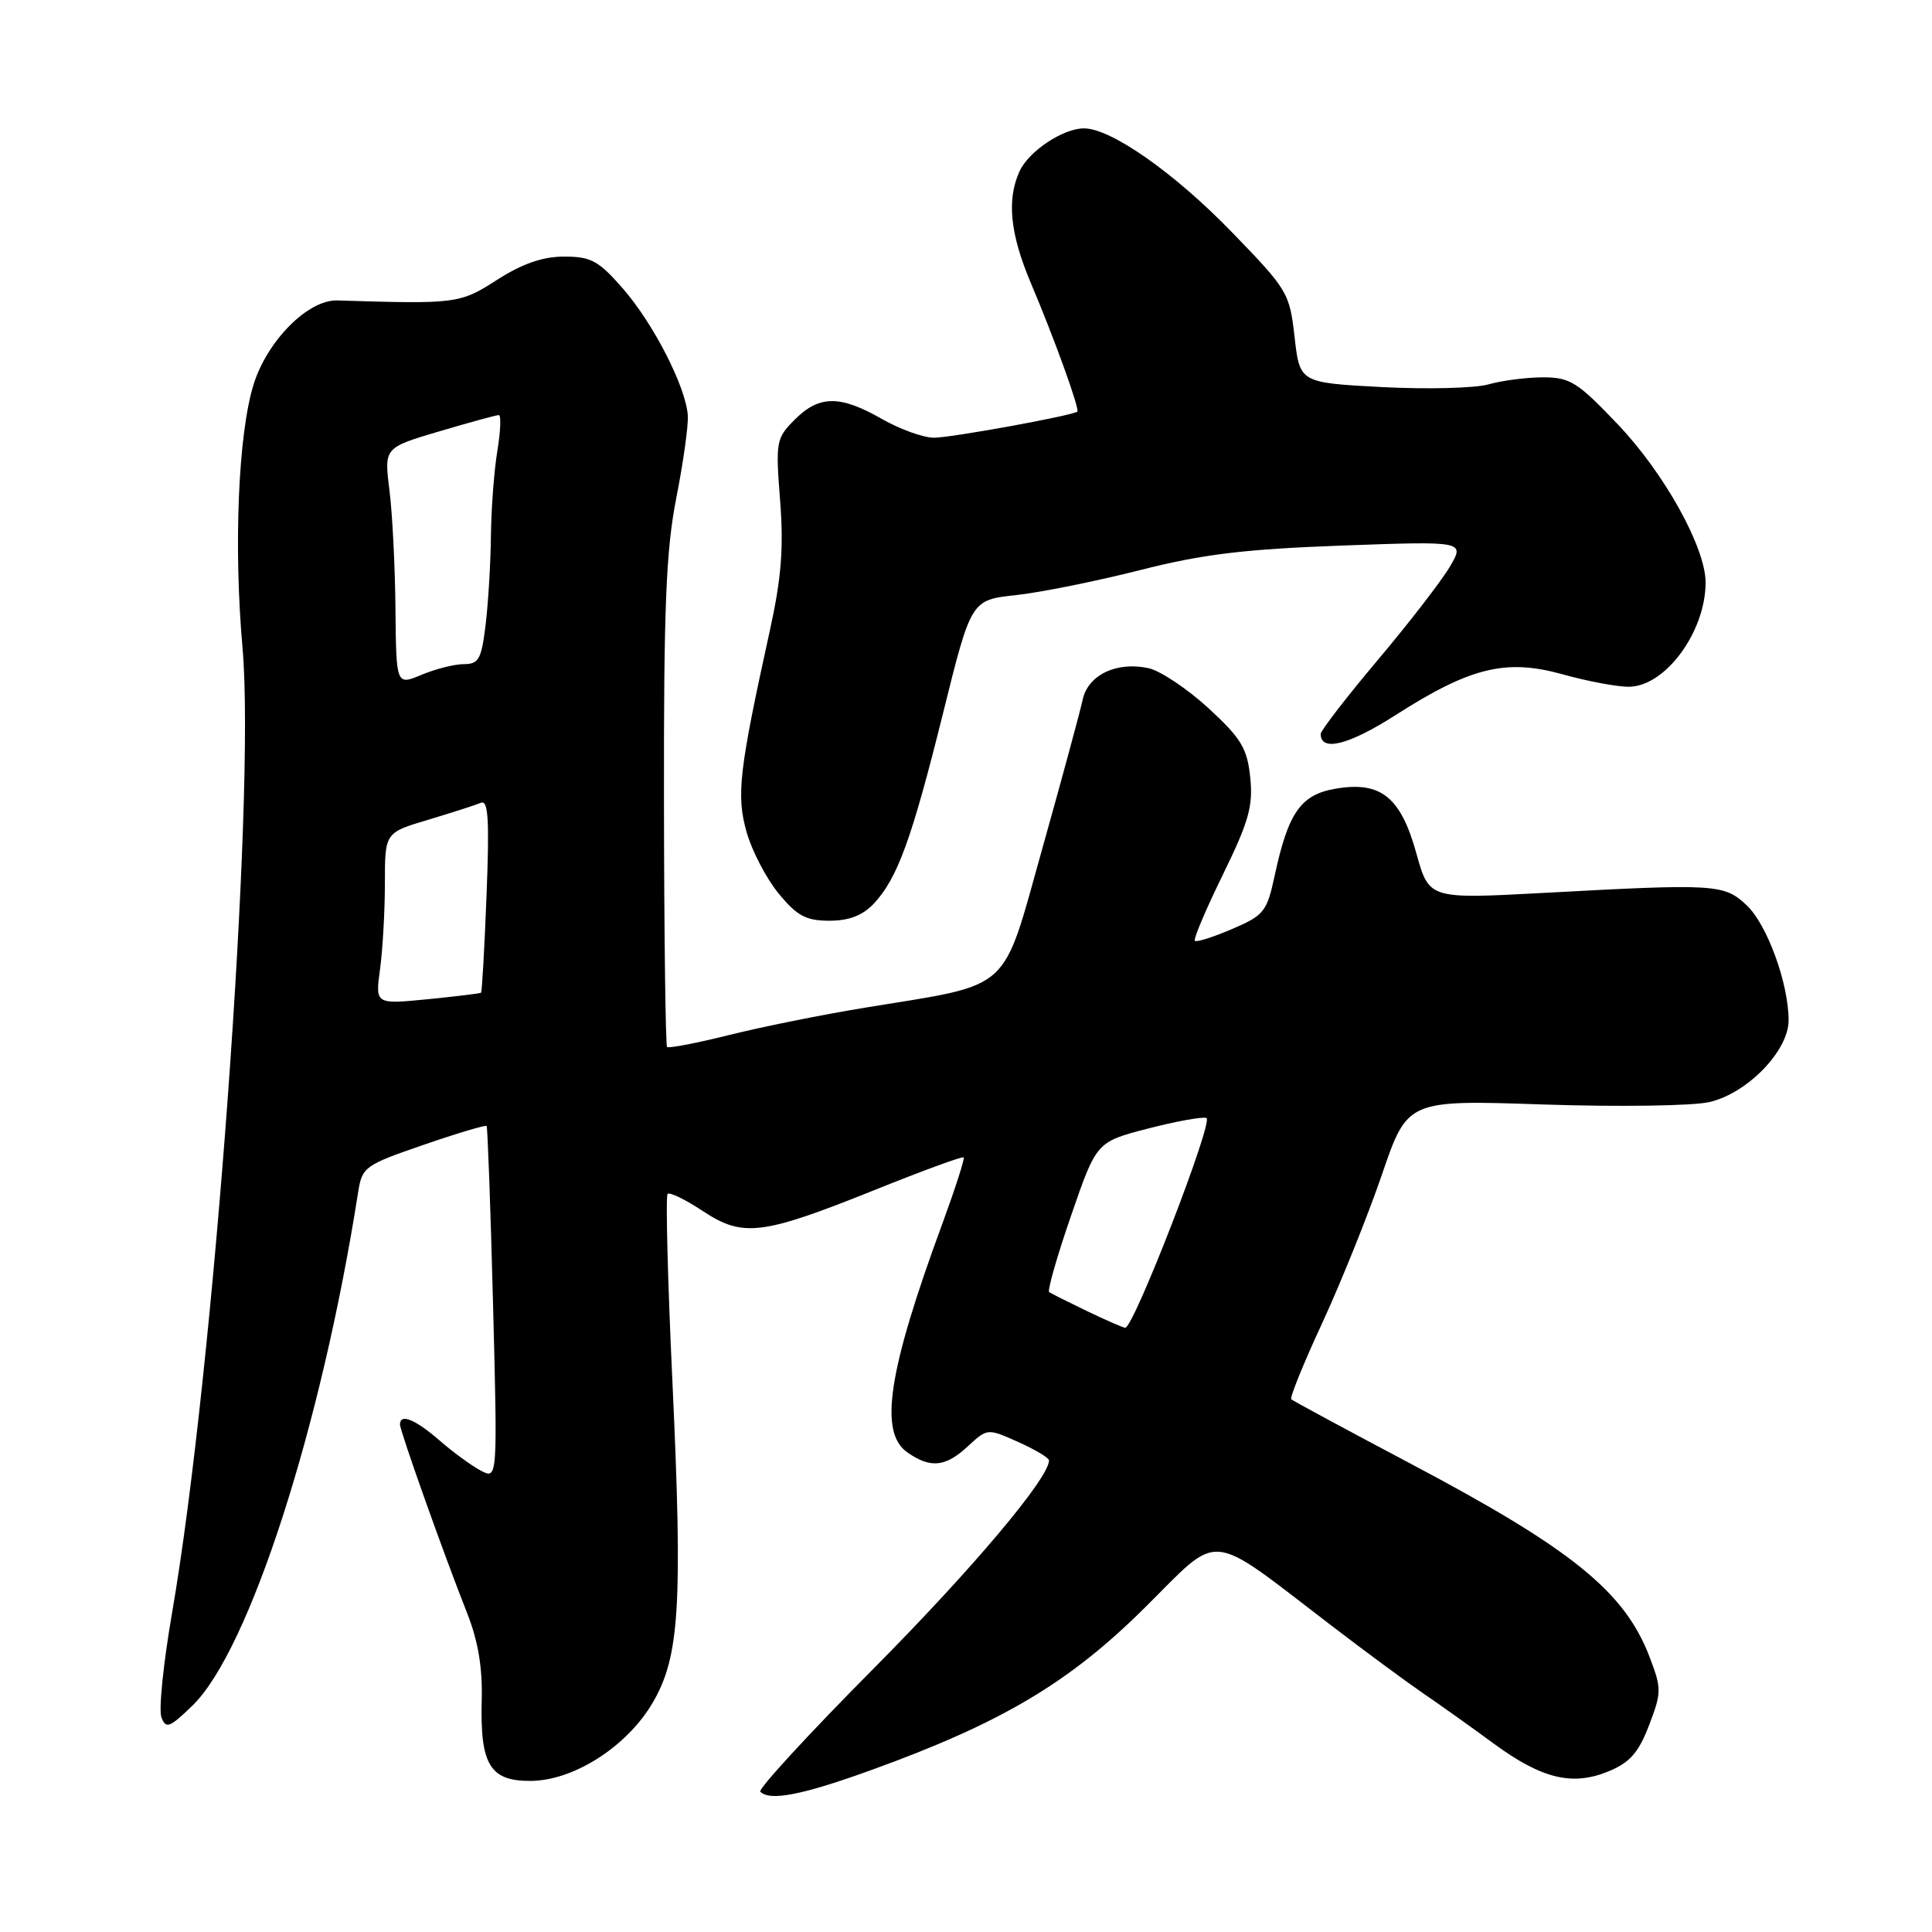 <?xml version="1.0" encoding="UTF-8" standalone="no"?>
<!DOCTYPE svg PUBLIC "-//W3C//DTD SVG 1.1//EN" "http://www.w3.org/Graphics/SVG/1.1/DTD/svg11.dtd" >
<svg xmlns="http://www.w3.org/2000/svg" xmlns:xlink="http://www.w3.org/1999/xlink" version="1.1" viewBox="0 0 256 256">
 <g >
 <path fill="currentColor"
d=" M 115.48 234.53 C 132.72 228.29 141.68 222.97 151.70 213.02 C 161.94 202.87 159.73 202.65 176.50 215.46 C 180.90 218.83 186.30 222.81 188.50 224.32 C 190.70 225.82 194.93 228.83 197.89 231.01 C 204.34 235.74 208.38 236.70 213.22 234.68 C 215.98 233.53 217.14 232.19 218.51 228.60 C 220.17 224.26 220.18 223.75 218.58 219.56 C 215.27 210.90 208.30 205.26 187.00 193.99 C 178.47 189.48 171.32 185.62 171.10 185.41 C 170.88 185.20 172.73 180.64 175.22 175.27 C 177.70 169.89 181.26 161.05 183.12 155.62 C 186.50 145.74 186.50 145.74 204.50 146.35 C 214.45 146.68 224.29 146.54 226.50 146.03 C 231.54 144.87 237.00 139.23 237.00 135.20 C 237.00 130.32 234.15 122.49 231.44 119.95 C 228.45 117.14 227.39 117.07 204.43 118.32 C 189.36 119.13 189.36 119.13 187.68 113.09 C 185.61 105.61 182.97 103.49 177.01 104.50 C 172.36 105.28 170.70 107.65 168.90 116.03 C 167.87 120.81 167.49 121.29 163.26 123.10 C 160.76 124.17 158.54 124.88 158.33 124.66 C 158.11 124.45 159.78 120.50 162.04 115.89 C 165.49 108.83 166.06 106.79 165.66 103.00 C 165.26 99.14 164.47 97.84 160.12 93.83 C 157.33 91.27 153.76 88.89 152.20 88.54 C 147.97 87.61 144.16 89.43 143.46 92.71 C 143.13 94.25 140.73 103.11 138.12 112.41 C 132.67 131.81 134.36 130.29 114.63 133.52 C 109.06 134.43 100.96 136.06 96.63 137.14 C 92.31 138.22 88.60 138.93 88.39 138.73 C 88.19 138.52 88.00 123.99 87.98 106.43 C 87.94 80.48 88.25 72.91 89.61 66.00 C 90.53 61.33 91.22 56.41 91.14 55.08 C 90.91 51.33 86.63 42.94 82.55 38.25 C 79.32 34.55 78.32 34.00 74.76 34.00 C 71.90 34.00 69.23 34.93 65.88 37.07 C 60.94 40.25 60.50 40.30 44.69 39.81 C 40.84 39.69 35.43 45.11 33.61 50.92 C 31.57 57.43 30.94 72.37 32.14 85.90 C 33.88 105.67 28.33 181.68 22.81 213.65 C 21.65 220.33 21.01 226.59 21.39 227.56 C 21.98 229.12 22.48 228.93 25.50 226.00 C 33.01 218.72 42.59 189.06 47.45 158.00 C 47.98 154.63 48.30 154.39 56.12 151.70 C 60.58 150.16 64.35 149.04 64.48 149.20 C 64.61 149.37 65.00 159.97 65.33 172.77 C 65.93 196.03 65.93 196.03 63.72 194.87 C 62.50 194.23 60.02 192.42 58.22 190.85 C 55.00 188.06 53.00 187.25 53.00 188.75 C 53.00 189.62 58.86 206.09 61.91 213.78 C 63.35 217.43 63.95 221.00 63.83 225.28 C 63.60 233.81 64.92 236.01 70.29 235.98 C 76.01 235.96 83.08 231.43 86.49 225.61 C 90.05 219.53 90.47 212.70 89.10 183.10 C 88.47 169.68 88.19 158.48 88.46 158.20 C 88.74 157.93 90.83 158.95 93.13 160.47 C 98.45 163.99 100.95 163.68 115.95 157.66 C 122.24 155.13 127.52 153.19 127.69 153.36 C 127.85 153.52 126.59 157.44 124.89 162.08 C 117.68 181.64 116.43 189.79 120.22 192.44 C 123.30 194.60 125.28 194.40 128.27 191.62 C 130.84 189.25 130.84 189.25 134.92 191.07 C 137.16 192.08 139.00 193.17 139.00 193.51 C 139.00 195.85 128.85 207.90 115.69 221.16 C 107.14 229.77 100.42 237.09 100.74 237.41 C 102.02 238.69 106.31 237.85 115.48 234.53 Z  M 115.78 119.74 C 118.92 116.39 120.82 111.16 124.96 94.50 C 128.68 79.50 128.68 79.50 134.59 78.86 C 137.84 78.51 145.22 77.02 151.00 75.56 C 159.35 73.43 164.84 72.77 177.80 72.29 C 194.11 71.70 194.11 71.70 192.10 75.11 C 190.99 76.99 186.69 82.56 182.54 87.48 C 178.39 92.41 175.00 96.81 175.00 97.25 C 175.00 99.66 178.73 98.72 184.94 94.74 C 194.85 88.41 199.53 87.26 207.05 89.35 C 210.30 90.26 214.24 91.00 215.80 91.00 C 220.64 91.00 226.00 83.74 226.00 77.18 C 226.00 72.55 220.54 62.71 214.37 56.23 C 209.04 50.63 208.05 50.00 204.47 50.00 C 202.28 50.00 199.03 50.42 197.24 50.93 C 195.46 51.44 189.10 51.60 183.11 51.29 C 172.23 50.71 172.23 50.71 171.54 44.67 C 170.88 38.80 170.63 38.39 163.18 30.71 C 155.59 22.89 147.24 17.03 143.65 17.01 C 140.87 17.00 136.31 20.03 135.09 22.71 C 133.38 26.46 133.84 31.01 136.59 37.50 C 139.68 44.78 143.10 54.25 142.75 54.54 C 142.13 55.07 126.04 58.00 123.75 58.00 C 122.35 58.00 119.25 56.88 116.85 55.51 C 111.30 52.34 108.55 52.36 105.32 55.59 C 102.84 58.07 102.76 58.49 103.37 66.34 C 103.85 72.60 103.54 76.59 102.02 83.50 C 97.92 102.15 97.55 105.34 98.92 110.23 C 99.63 112.74 101.54 116.41 103.17 118.39 C 105.62 121.37 106.80 122.00 109.90 122.00 C 112.50 122.00 114.30 121.31 115.78 119.74 Z  M 144.00 173.71 C 141.53 172.52 139.28 171.39 139.02 171.21 C 138.76 171.03 140.06 166.47 141.92 161.09 C 145.29 151.31 145.29 151.31 152.08 149.55 C 155.81 148.58 159.31 147.95 159.86 148.14 C 160.86 148.50 150.19 176.05 149.09 175.94 C 148.77 175.90 146.47 174.90 144.00 173.71 Z  M 50.36 128.40 C 50.71 125.83 51.00 120.71 51.00 117.02 C 51.00 110.33 51.00 110.33 56.75 108.62 C 59.91 107.67 63.06 106.66 63.74 106.37 C 64.70 105.96 64.86 108.70 64.47 118.60 C 64.20 125.62 63.87 131.44 63.74 131.54 C 63.61 131.64 60.40 132.03 56.61 132.41 C 49.72 133.08 49.72 133.08 50.36 128.40 Z  M 52.40 80.66 C 52.35 75.07 51.99 67.98 51.60 64.91 C 50.90 59.32 50.90 59.32 58.20 57.16 C 62.21 55.97 65.77 55.00 66.09 55.00 C 66.42 55.00 66.33 57.14 65.90 59.75 C 65.47 62.36 65.09 67.42 65.05 71.00 C 65.01 74.58 64.70 79.86 64.35 82.75 C 63.80 87.33 63.44 88.00 61.48 88.00 C 60.25 88.00 57.73 88.63 55.87 89.41 C 52.50 90.82 52.50 90.82 52.40 80.66 Z "/>
</g>
</svg>